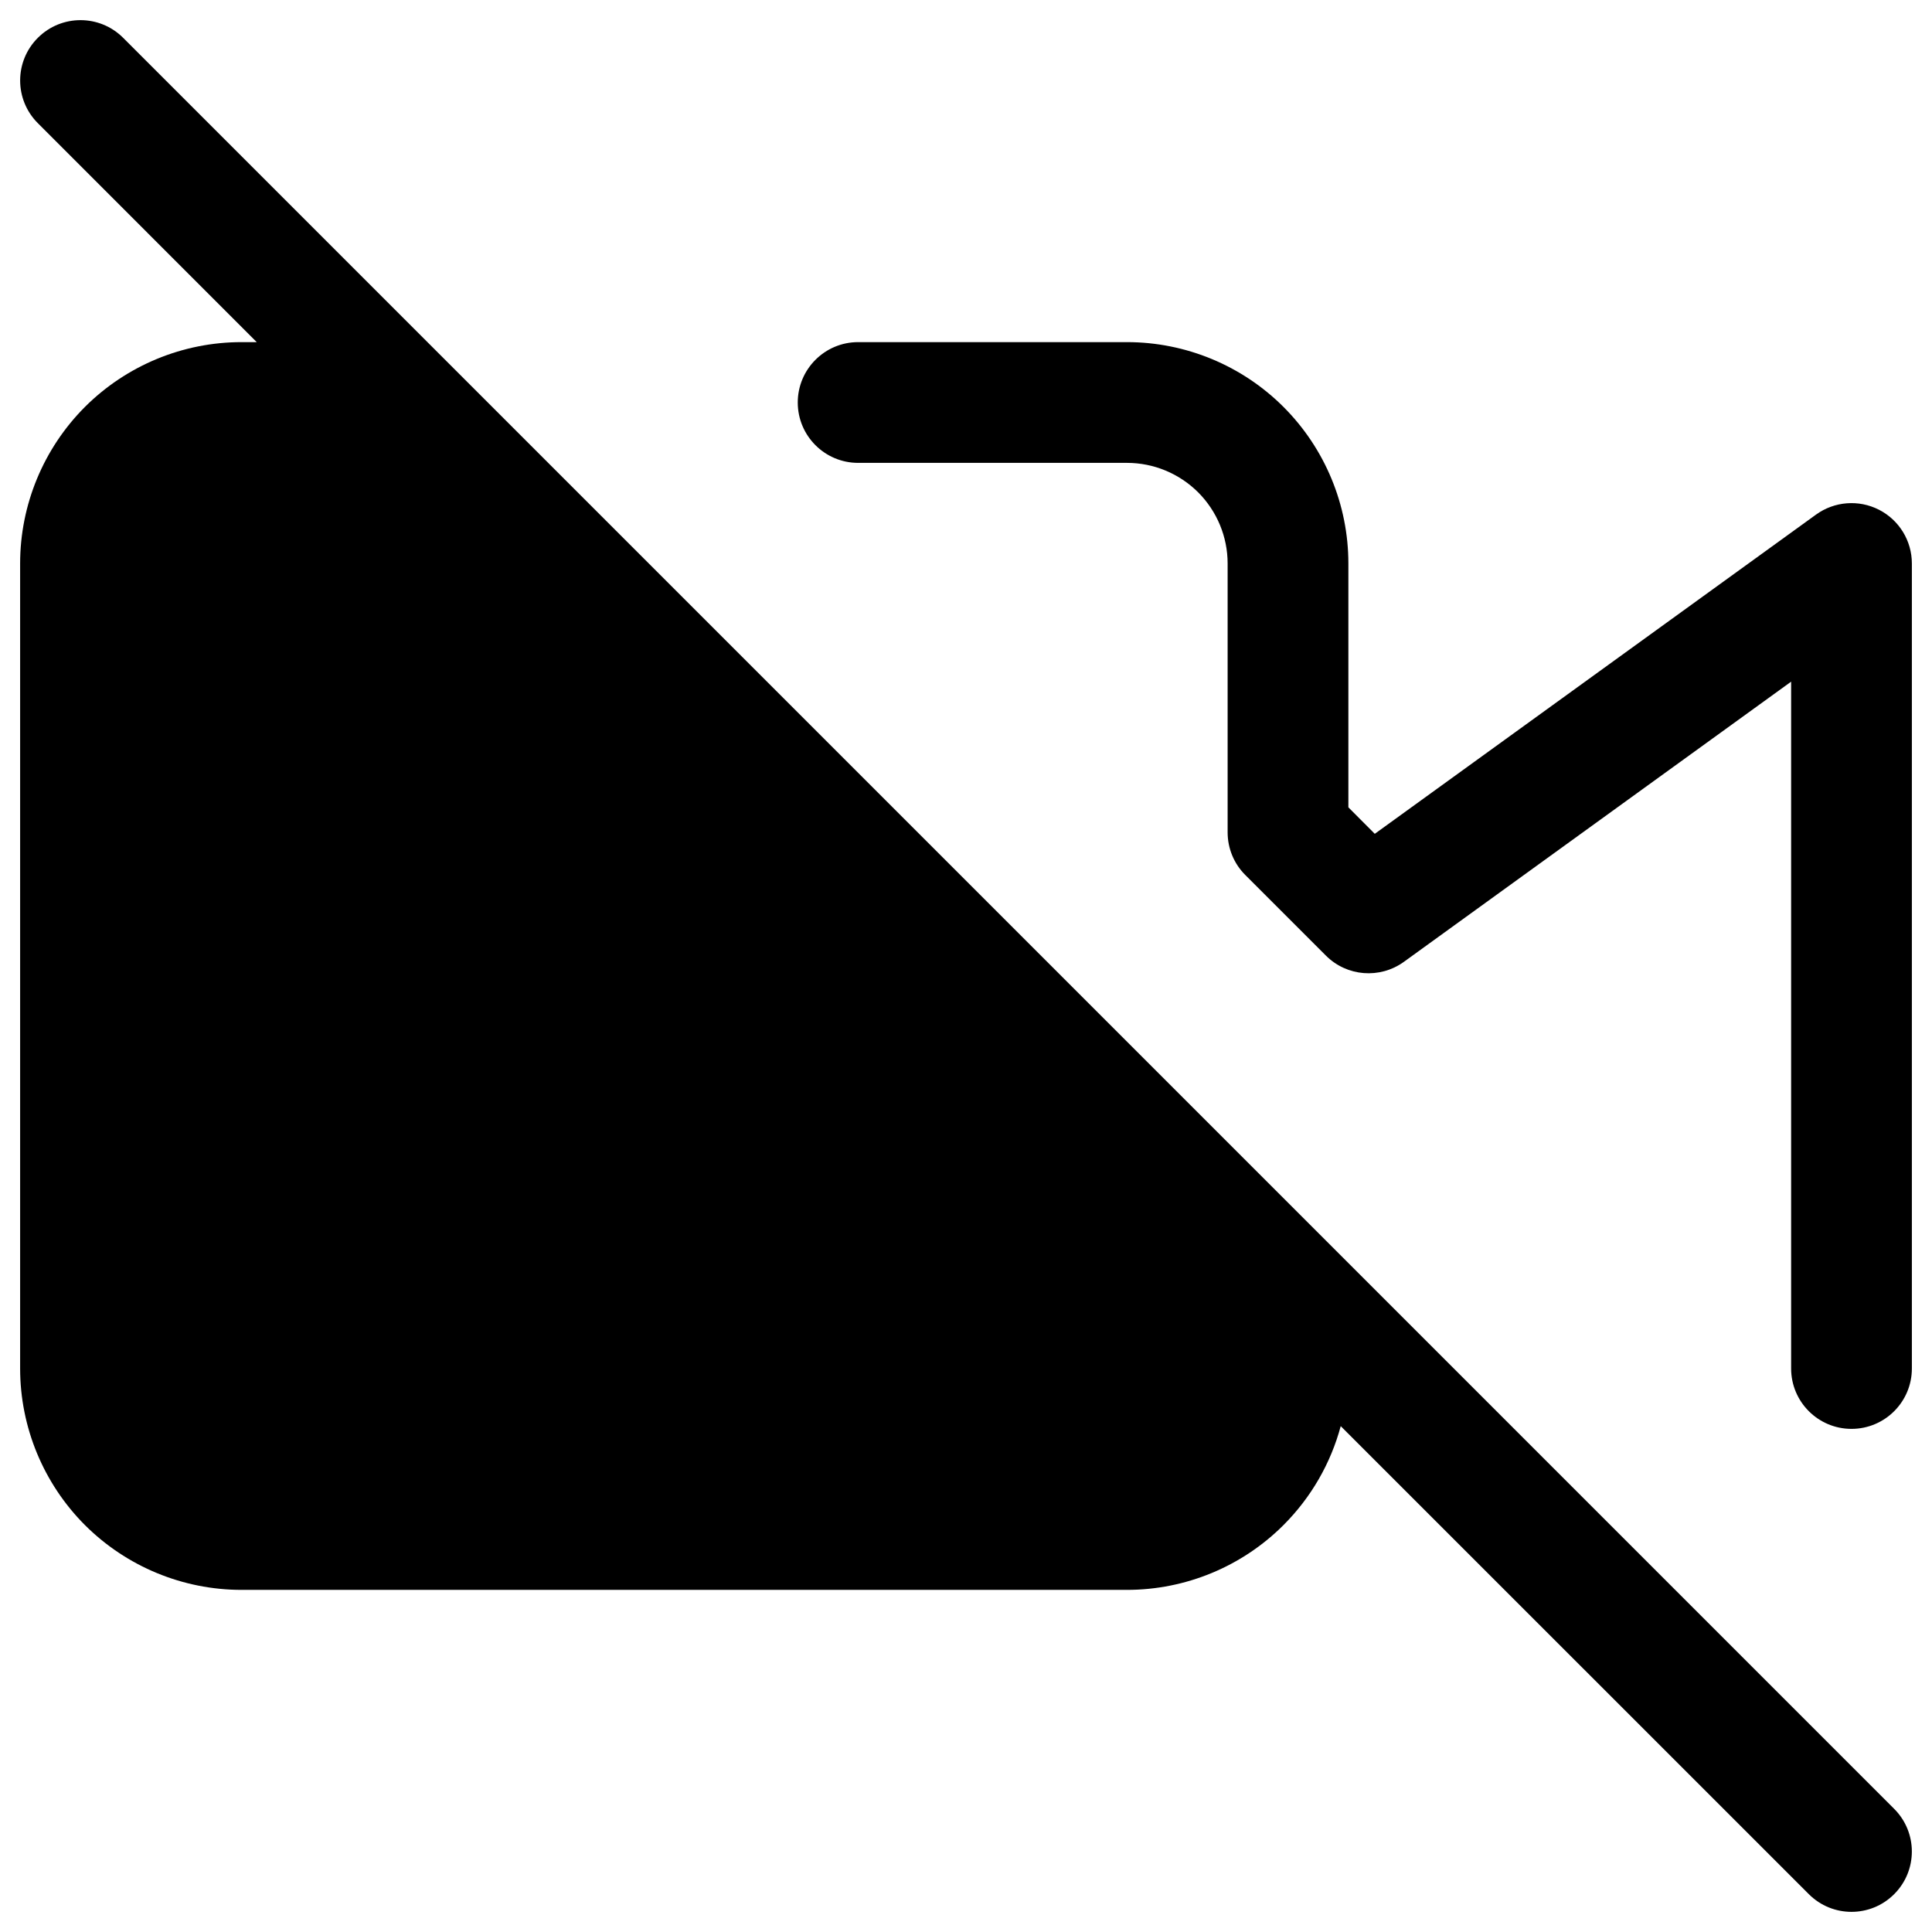 <svg viewBox="0 0 24 24" width="24" height="24" fill="black" xmlns="http://www.w3.org/2000/svg">
 <g transform="translate(0.25, 0.25)">
  <path d="M1.28 0.22C0.987 -0.073 0.513 -0.073 0.22 0.22C-0.073 0.513 -0.073 0.987 0.22 1.28L2.939 4L2.75 4C2.021 4 1.321 4.29 0.805 4.805C0.29 5.321 0 6.021 0 6.75L0 16.75C0 17.479 0.29 18.179 0.805 18.695C1.321 19.21 2.021 19.5 2.75 19.5L13.75 19.5C14.479 19.5 15.179 19.21 15.694 18.695C16.038 18.351 16.281 17.927 16.405 17.466L22.22 23.28C22.513 23.573 22.987 23.573 23.28 23.28C23.573 22.987 23.573 22.513 23.28 22.22L5.28 4.22C5.28 4.22 5.28 4.22 5.28 4.22L1.28 0.22ZM15 16.061L4.439 5.5L2.75 5.5C2.418 5.5 2.101 5.632 1.866 5.866C1.632 6.101 1.5 6.418 1.5 6.75L1.5 16.75C1.5 17.081 1.632 17.399 1.866 17.634C2.101 17.868 2.418 18 2.75 18L13.75 18C14.082 18 14.399 17.868 14.634 17.634C14.868 17.399 15 17.081 15 16.75L15 16.061Z" fill-rule="EVENODD"></path>
  <path d="M10.41 4C9.996 4 9.66 4.336 9.66 4.75C9.66 5.164 9.996 5.5 10.41 5.5L13.75 5.5C14.082 5.5 14.399 5.632 14.634 5.866C14.868 6.101 15 6.418 15 6.75L15 10.09C15 10.289 15.079 10.48 15.22 10.62L16.22 11.62C16.48 11.881 16.891 11.914 17.19 11.698L22 8.218L22 16.75C22 17.164 22.336 17.5 22.75 17.5C23.164 17.5 23.5 17.164 23.5 16.75L23.5 6.75C23.5 6.468 23.342 6.21 23.091 6.082C22.84 5.954 22.539 5.977 22.31 6.142L16.828 10.108L16.5 9.779L16.5 6.75C16.5 6.021 16.21 5.321 15.694 4.805C15.179 4.29 14.479 4 13.75 4L10.41 4Z" fill-rule="NONZERO"></path>
 </g>
</svg>